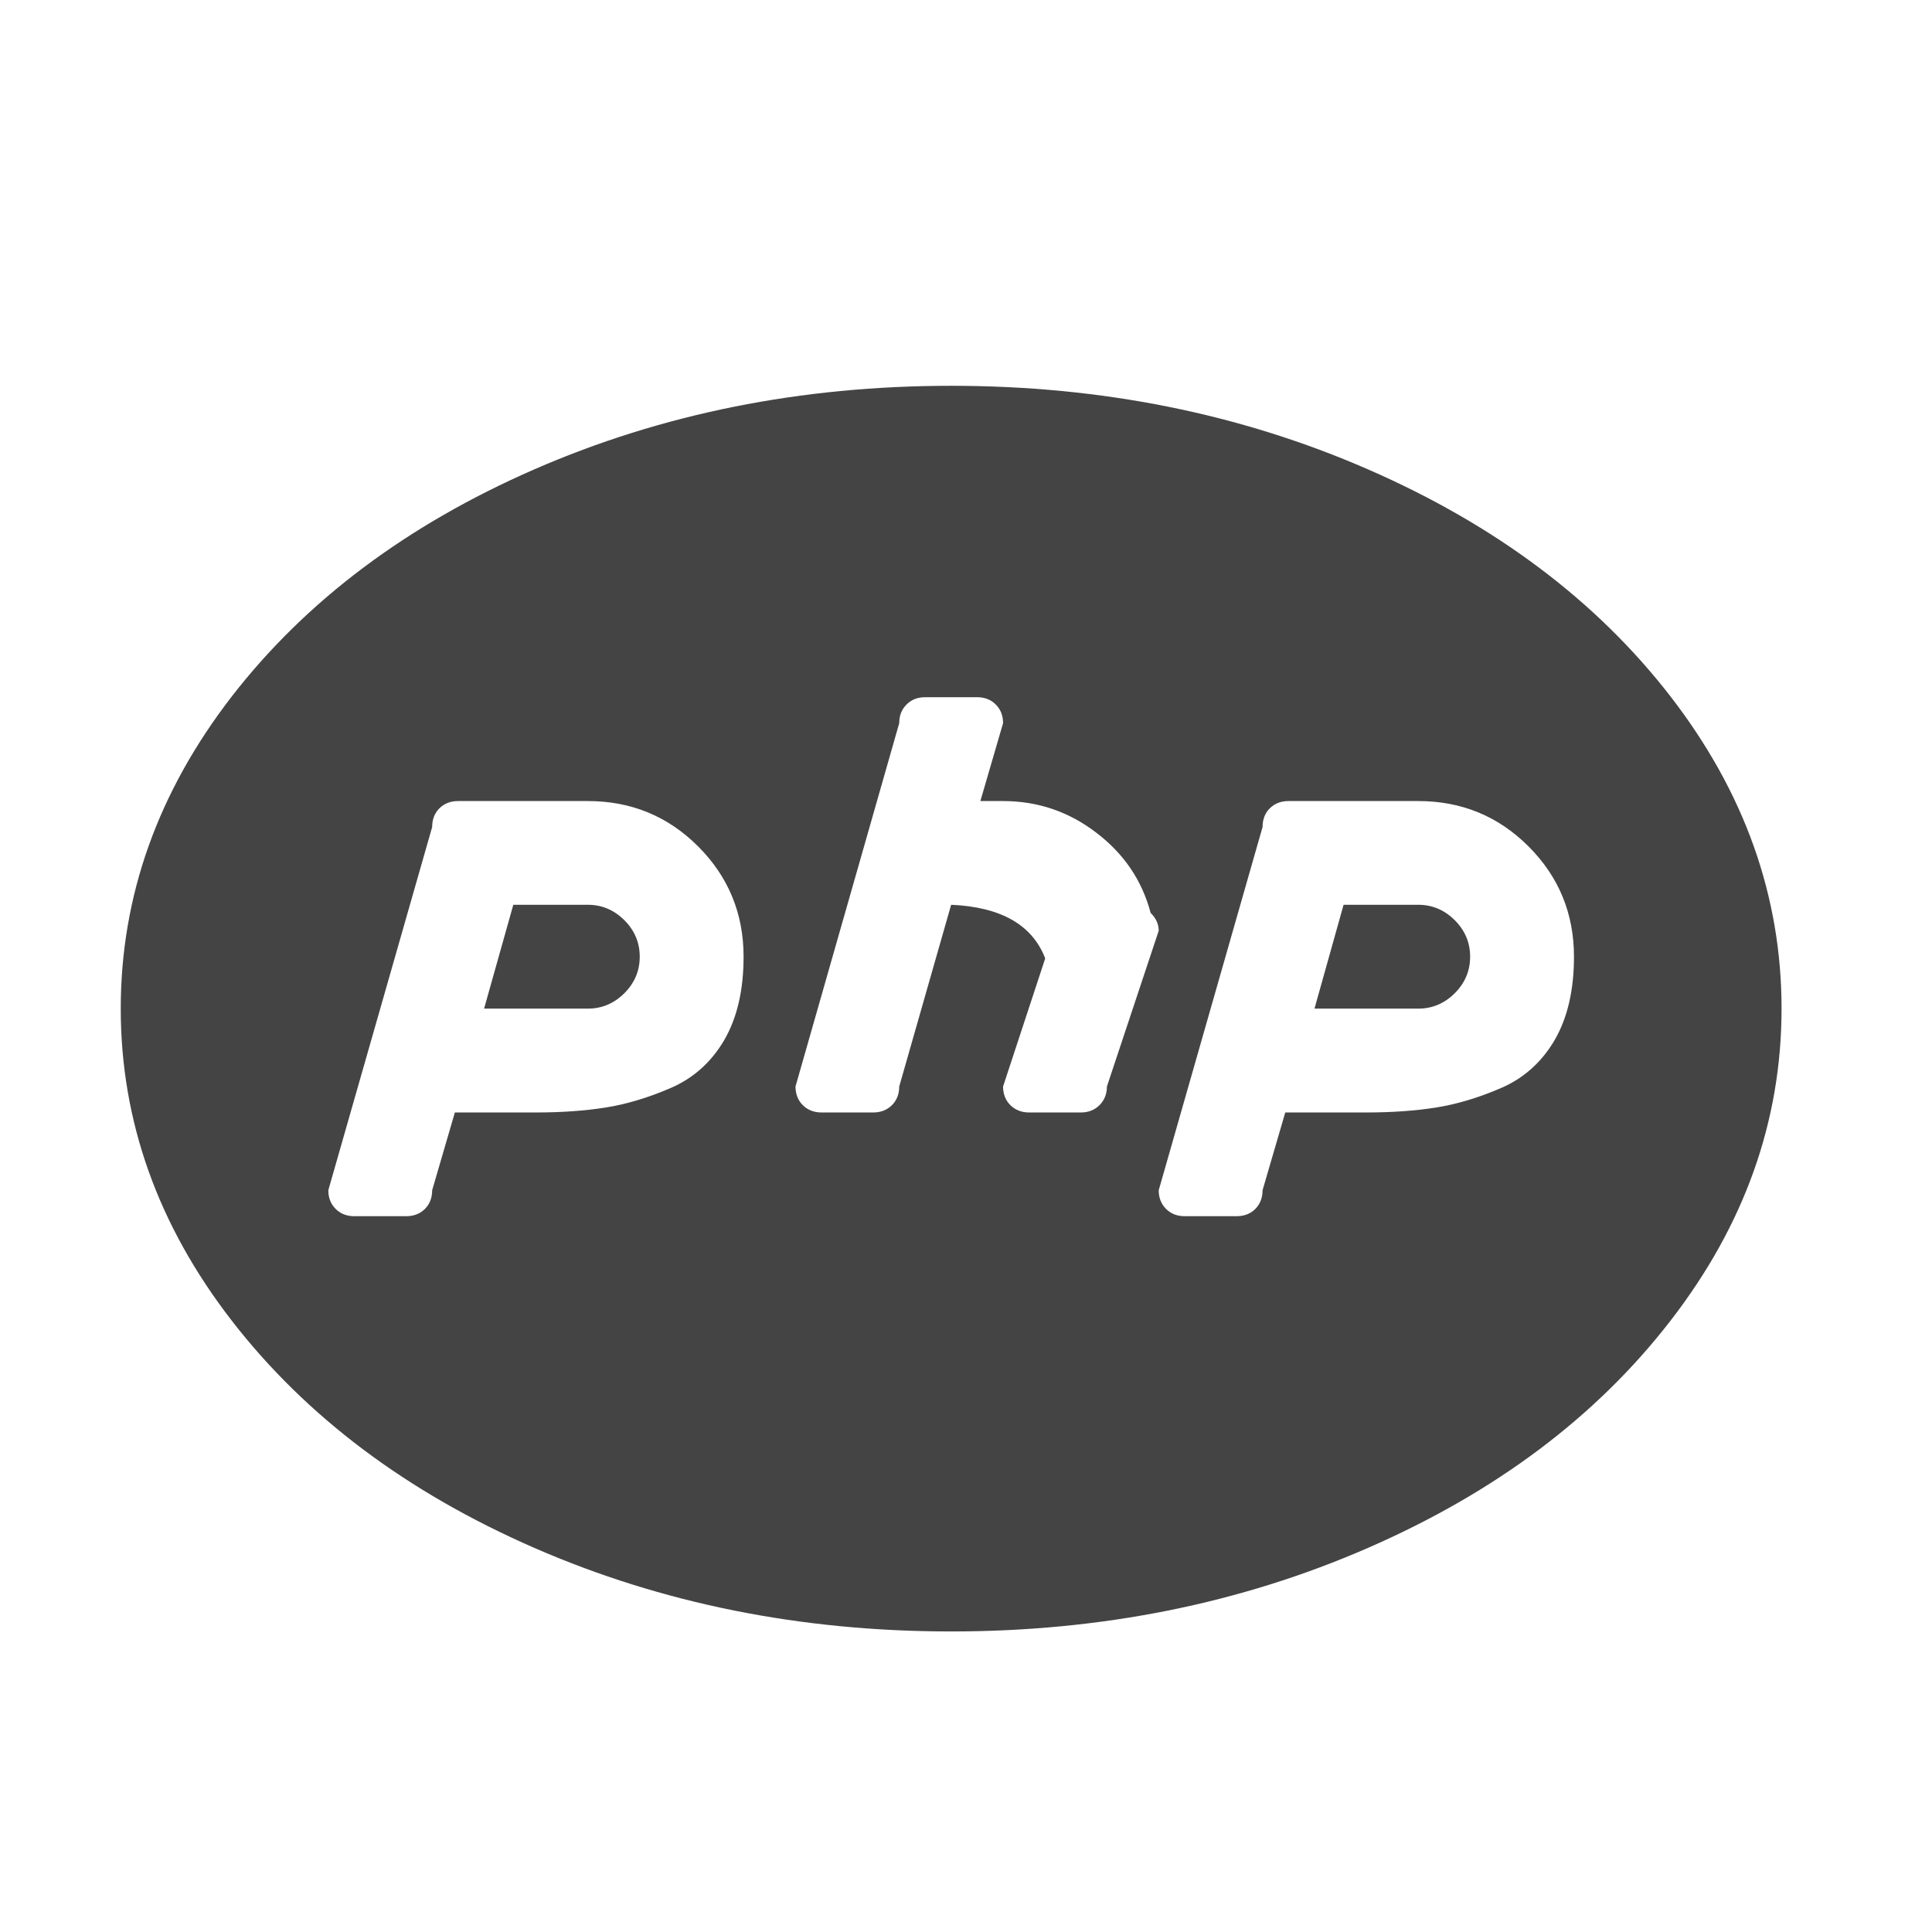 <svg width="16" height="16" viewBox="0 0 16 16" fill="none" xmlns="http://www.w3.org/2000/svg">
    <g id="icone">
        <path id="php" d="M7.877 13.511C6.632 13.511 5.482 13.28 4.425 12.819C3.369 12.358 2.534 11.731 1.92 10.938C1.307 10.146 1 9.284 1 8.353C1 7.422 1.307 6.56 1.92 5.767C2.534 4.975 3.369 4.348 4.425 3.887C5.482 3.426 6.632 3.195 7.877 3.195C9.122 3.195 10.272 3.426 11.329 3.887C12.386 4.348 13.221 4.975 13.834 5.767C14.447 6.56 14.754 7.422 14.754 8.353C14.754 9.284 14.447 10.146 13.834 10.938C13.221 11.731 12.386 12.358 11.329 12.819C10.272 13.28 9.122 13.511 7.877 13.511ZM4.868 6.634H3.794C3.731 6.634 3.68 6.654 3.639 6.694C3.599 6.734 3.579 6.786 3.579 6.849L2.719 9.857C2.719 9.92 2.739 9.971 2.78 10.012C2.82 10.052 2.872 10.072 2.934 10.072H3.364C3.427 10.072 3.478 10.052 3.519 10.012C3.559 9.971 3.579 9.92 3.579 9.857L3.767 9.213H4.439C4.653 9.213 4.846 9.199 5.016 9.172C5.186 9.145 5.365 9.092 5.553 9.011C5.741 8.93 5.889 8.798 5.997 8.615C6.104 8.431 6.158 8.201 6.158 7.923C6.158 7.565 6.032 7.26 5.782 7.01C5.531 6.759 5.227 6.634 4.868 6.634ZM8.307 6.634H8.119L8.307 5.989C8.307 5.926 8.287 5.875 8.246 5.834C8.206 5.794 8.155 5.774 8.092 5.774H7.662C7.599 5.774 7.548 5.794 7.508 5.834C7.467 5.875 7.447 5.926 7.447 5.989L6.588 8.998C6.588 9.06 6.608 9.112 6.648 9.152C6.688 9.192 6.74 9.213 6.803 9.213H7.232C7.295 9.213 7.347 9.192 7.387 9.152C7.427 9.112 7.447 9.06 7.447 8.998L7.877 7.493C8.289 7.511 8.549 7.659 8.656 7.937L8.307 8.998C8.307 9.06 8.327 9.112 8.367 9.152C8.408 9.192 8.459 9.213 8.522 9.213H8.952C9.014 9.213 9.066 9.192 9.106 9.152C9.146 9.112 9.167 9.06 9.167 8.998L9.596 7.708C9.596 7.654 9.574 7.605 9.529 7.56C9.458 7.292 9.308 7.07 9.079 6.896C8.851 6.721 8.593 6.634 8.307 6.634ZM11.745 6.634H10.671C10.608 6.634 10.557 6.654 10.516 6.694C10.476 6.734 10.456 6.786 10.456 6.849L9.596 9.857C9.596 9.92 9.616 9.971 9.657 10.012C9.697 10.052 9.749 10.072 9.811 10.072H10.241C10.304 10.072 10.355 10.052 10.396 10.012C10.436 9.971 10.456 9.92 10.456 9.857L10.644 9.213H11.316C11.53 9.213 11.723 9.199 11.893 9.172C12.063 9.145 12.242 9.092 12.43 9.011C12.618 8.93 12.766 8.798 12.874 8.615C12.981 8.431 13.035 8.201 13.035 7.923C13.035 7.565 12.909 7.26 12.659 7.01C12.408 6.759 12.104 6.634 11.745 6.634ZM11.745 8.353H10.886L11.127 7.493H11.745C11.862 7.493 11.963 7.536 12.048 7.621C12.133 7.706 12.175 7.807 12.175 7.923C12.175 8.039 12.133 8.14 12.048 8.225C11.963 8.31 11.862 8.353 11.745 8.353ZM4.868 8.353H4.009L4.251 7.493H4.868C4.985 7.493 5.086 7.536 5.171 7.621C5.256 7.706 5.298 7.807 5.298 7.923C5.298 8.039 5.256 8.14 5.171 8.225C5.086 8.31 4.985 8.353 4.868 8.353Z" fill="#444444"/>
    </g>
</svg>
